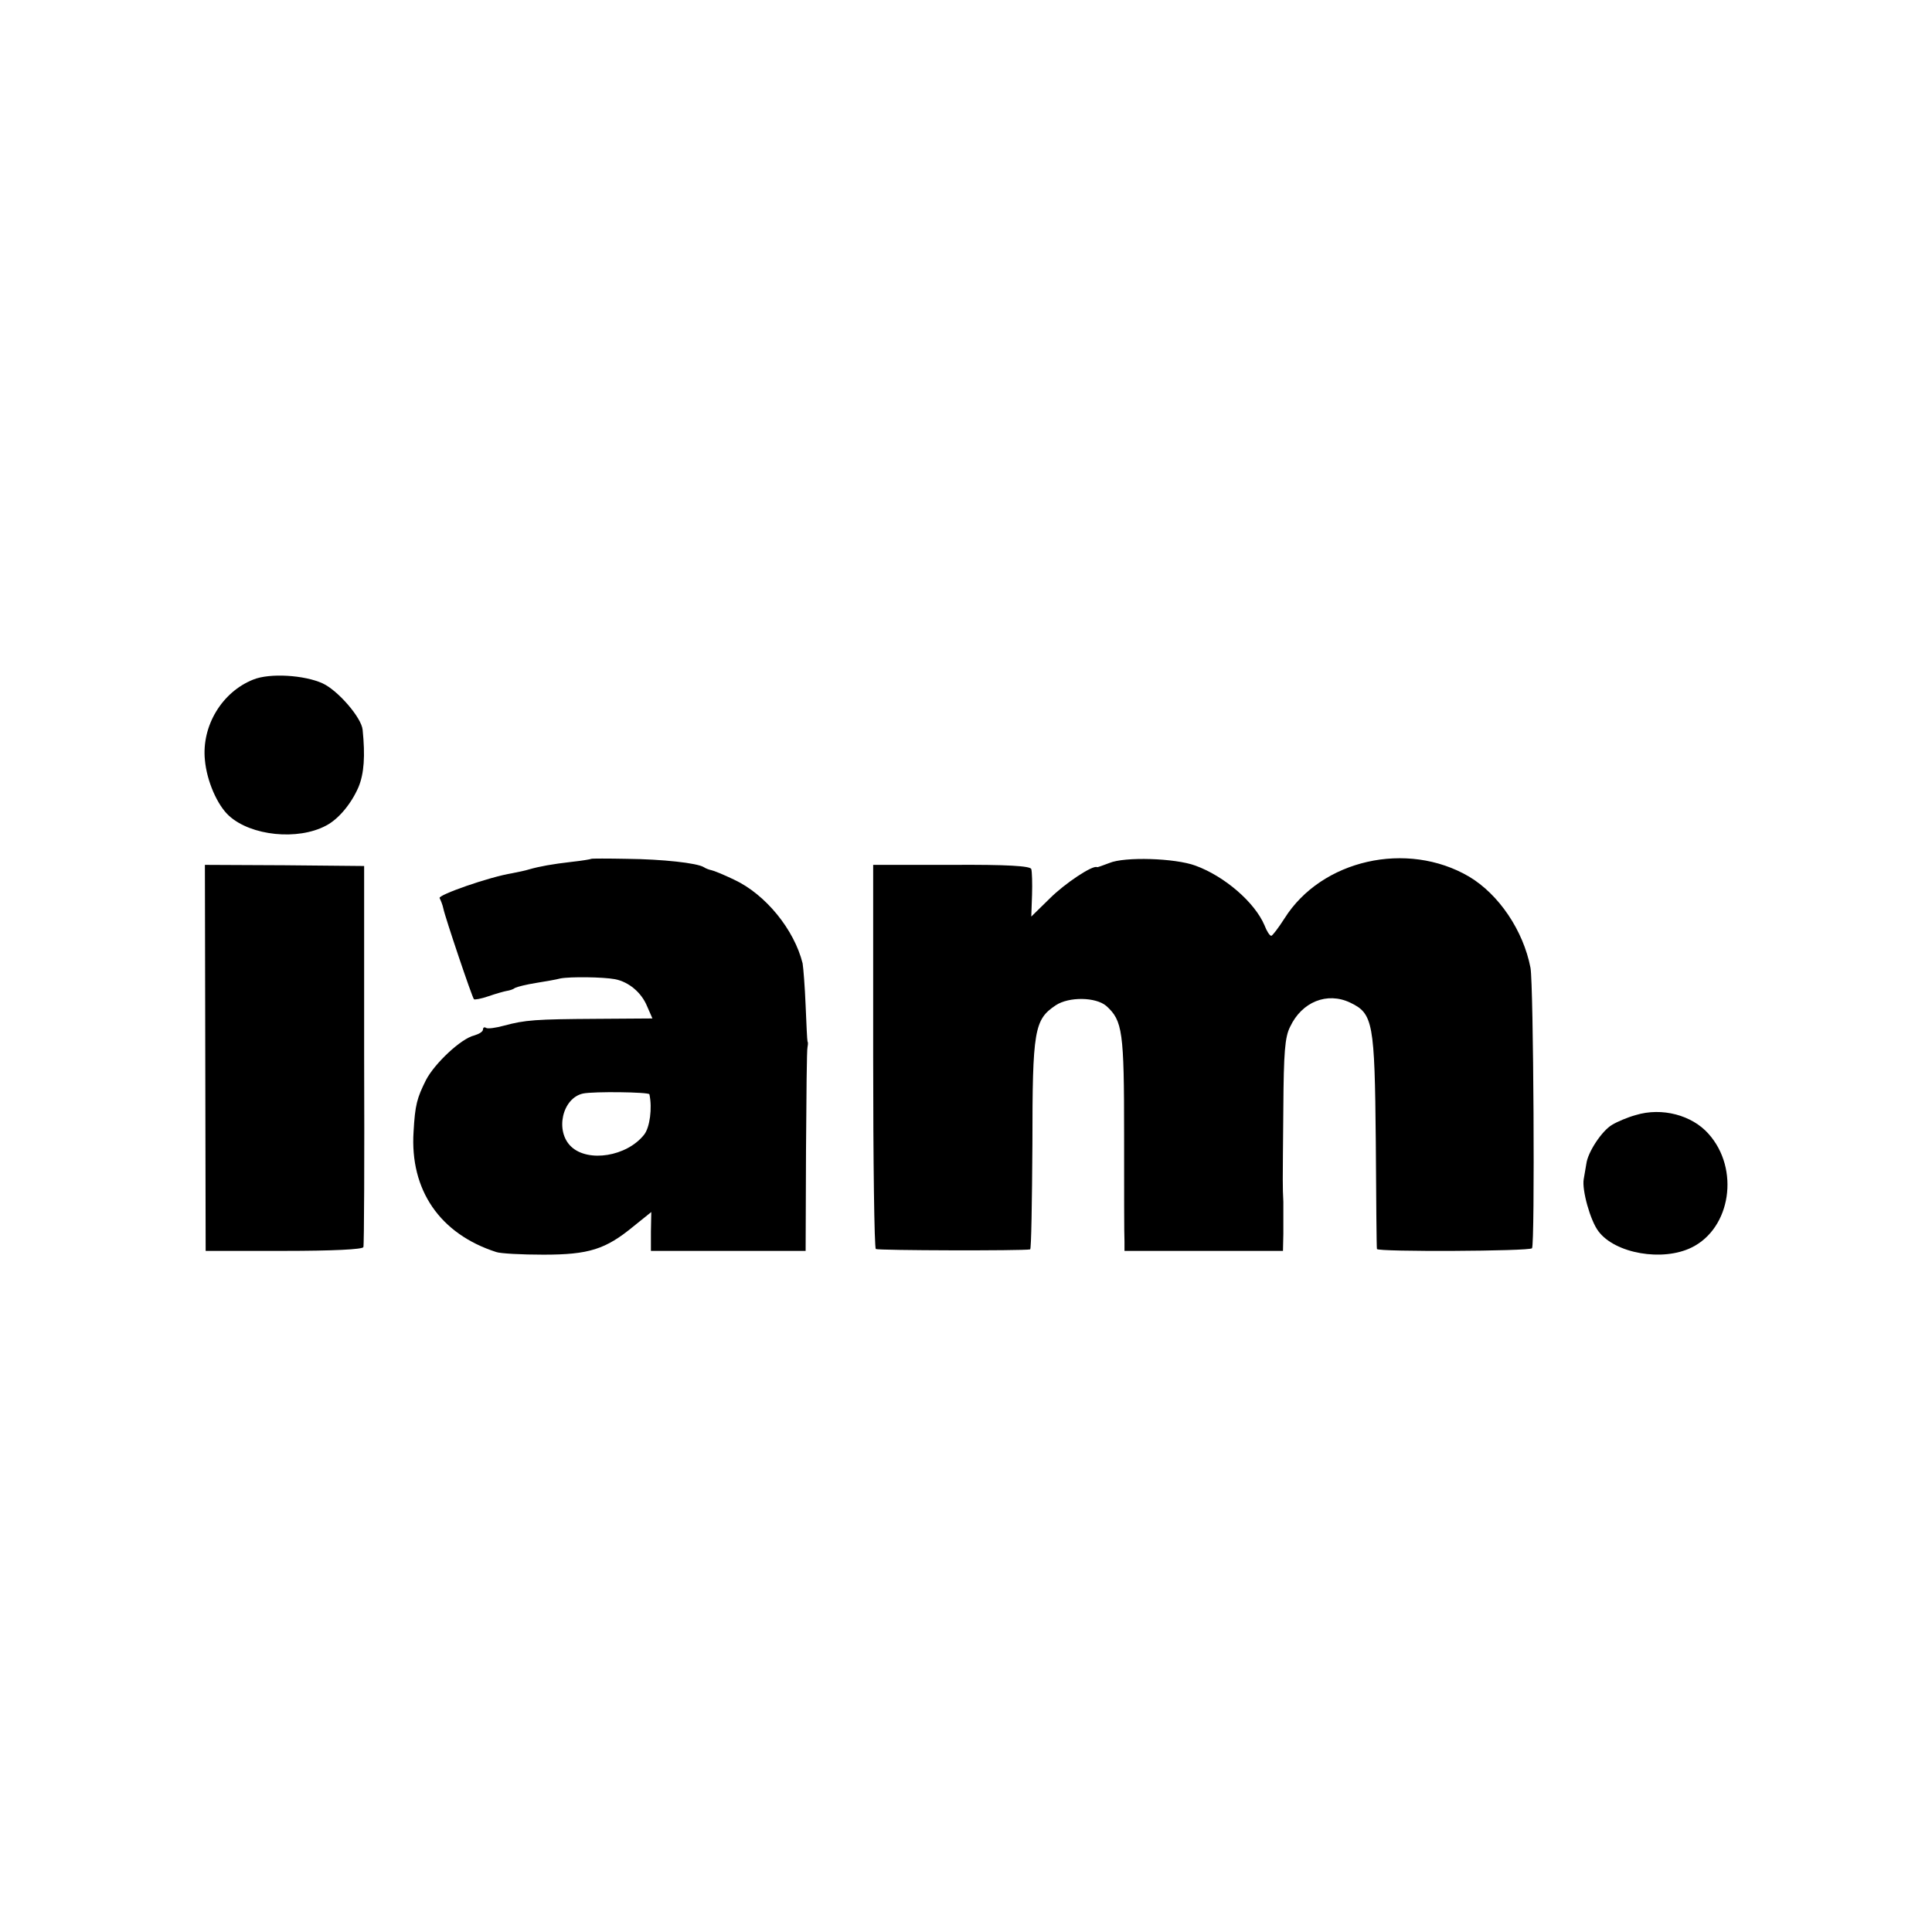 <?xml version="1.0" standalone="no"?>
<!DOCTYPE svg PUBLIC "-//W3C//DTD SVG 20010904//EN"
 "http://www.w3.org/TR/2001/REC-SVG-20010904/DTD/svg10.dtd">
<svg version="1.0" xmlns="http://www.w3.org/2000/svg"
 width="512pt" height="512pt" viewBox="0 0 512 512"
 preserveAspectRatio="xMidYMid meet">
<g transform="translate(0,512) scale(0.1,-0.1)"
fill="#000000" stroke="none">
<path d="M671 3319 c-83 -33 -137 -123 -128 -213 5 -56 33 -120 64 -148 58
-53 182 -66 257 -26 33 17 67 58 86 102 15 36 18 83 11 152 -3 32 -65 104
-106 123 -48 22 -140 28 -184 10z"/>
<path d="M1567 2844 c-1 -1 -24 -5 -52 -8 -52 -6 -85 -12 -113 -20 -9 -3 -29
-7 -44 -10 -62 -10 -198 -58 -193 -66 3 -6 8 -18 10 -28 4 -21 76 -235 81
-240 1 -2 19 1 39 8 20 7 42 13 48 14 7 1 17 4 22 8 6 3 30 9 55 13 25 4 54 9
65 12 26 5 113 4 145 -2 36 -7 70 -35 85 -72 l14 -32 -147 -1 c-164 -1 -190
-3 -246 -18 -22 -6 -43 -9 -48 -6 -4 3 -8 1 -8 -4 0 -6 -10 -12 -23 -16 -35
-8 -105 -74 -128 -118 -24 -48 -29 -66 -33 -137 -10 -155 70 -271 219 -319 11
-4 67 -7 125 -7 121 0 165 14 240 76 l46 37 -1 -52 0 -51 205 0 205 0 1 265
c1 146 2 270 4 275 1 6 2 12 0 15 -1 3 -3 46 -5 95 -2 50 -6 100 -8 112 -22
89 -98 183 -182 222 -27 13 -54 24 -60 25 -5 1 -14 4 -20 8 -18 11 -109 21
-203 22 -51 1 -94 1 -95 0z m154 -624 c8 -37 1 -88 -14 -107 -46 -58 -148 -74
-193 -32 -44 41 -24 129 31 141 28 6 175 4 176 -2z"/>
<path d="M2940 2833 c-17 -6 -31 -12 -33 -11 -11 6 -85 -43 -125 -83 l-49 -48
2 57 c1 31 0 62 -2 69 -3 8 -62 12 -212 11 l-207 0 0 -506 c0 -279 3 -509 7
-512 6 -4 391 -5 409 -1 3 0 5 126 6 279 0 303 5 330 62 368 35 23 106 22 134
-2 43 -39 47 -67 47 -340 0 -142 0 -270 1 -284 l0 -25 210 0 210 0 1 45 c0 25
0 63 0 85 -2 48 -2 27 0 250 1 145 4 187 18 214 31 66 98 93 159 64 61 -29 65
-52 68 -368 1 -154 2 -282 3 -285 2 -8 405 -6 411 2 8 11 4 698 -4 743 -19 99
-84 195 -163 242 -164 96 -391 45 -489 -111 -16 -25 -32 -46 -35 -46 -4 0 -12
12 -18 28 -26 61 -106 130 -183 158 -54 20 -188 24 -228 7z"/>
<path d="M544 2317 l1 -512 207 0 c131 0 209 4 211 10 2 5 3 235 2 510 l0 500
-211 2 -211 1 1 -511z"/>
<path d="M4335 2165 c-22 -6 -50 -18 -63 -26 -27 -16 -64 -72 -68 -103 -2 -11
-5 -30 -7 -41 -5 -28 17 -109 39 -138 44 -59 170 -81 247 -43 104 51 128 208
45 301 -44 50 -124 71 -193 50z"/>
</g>
</svg>
